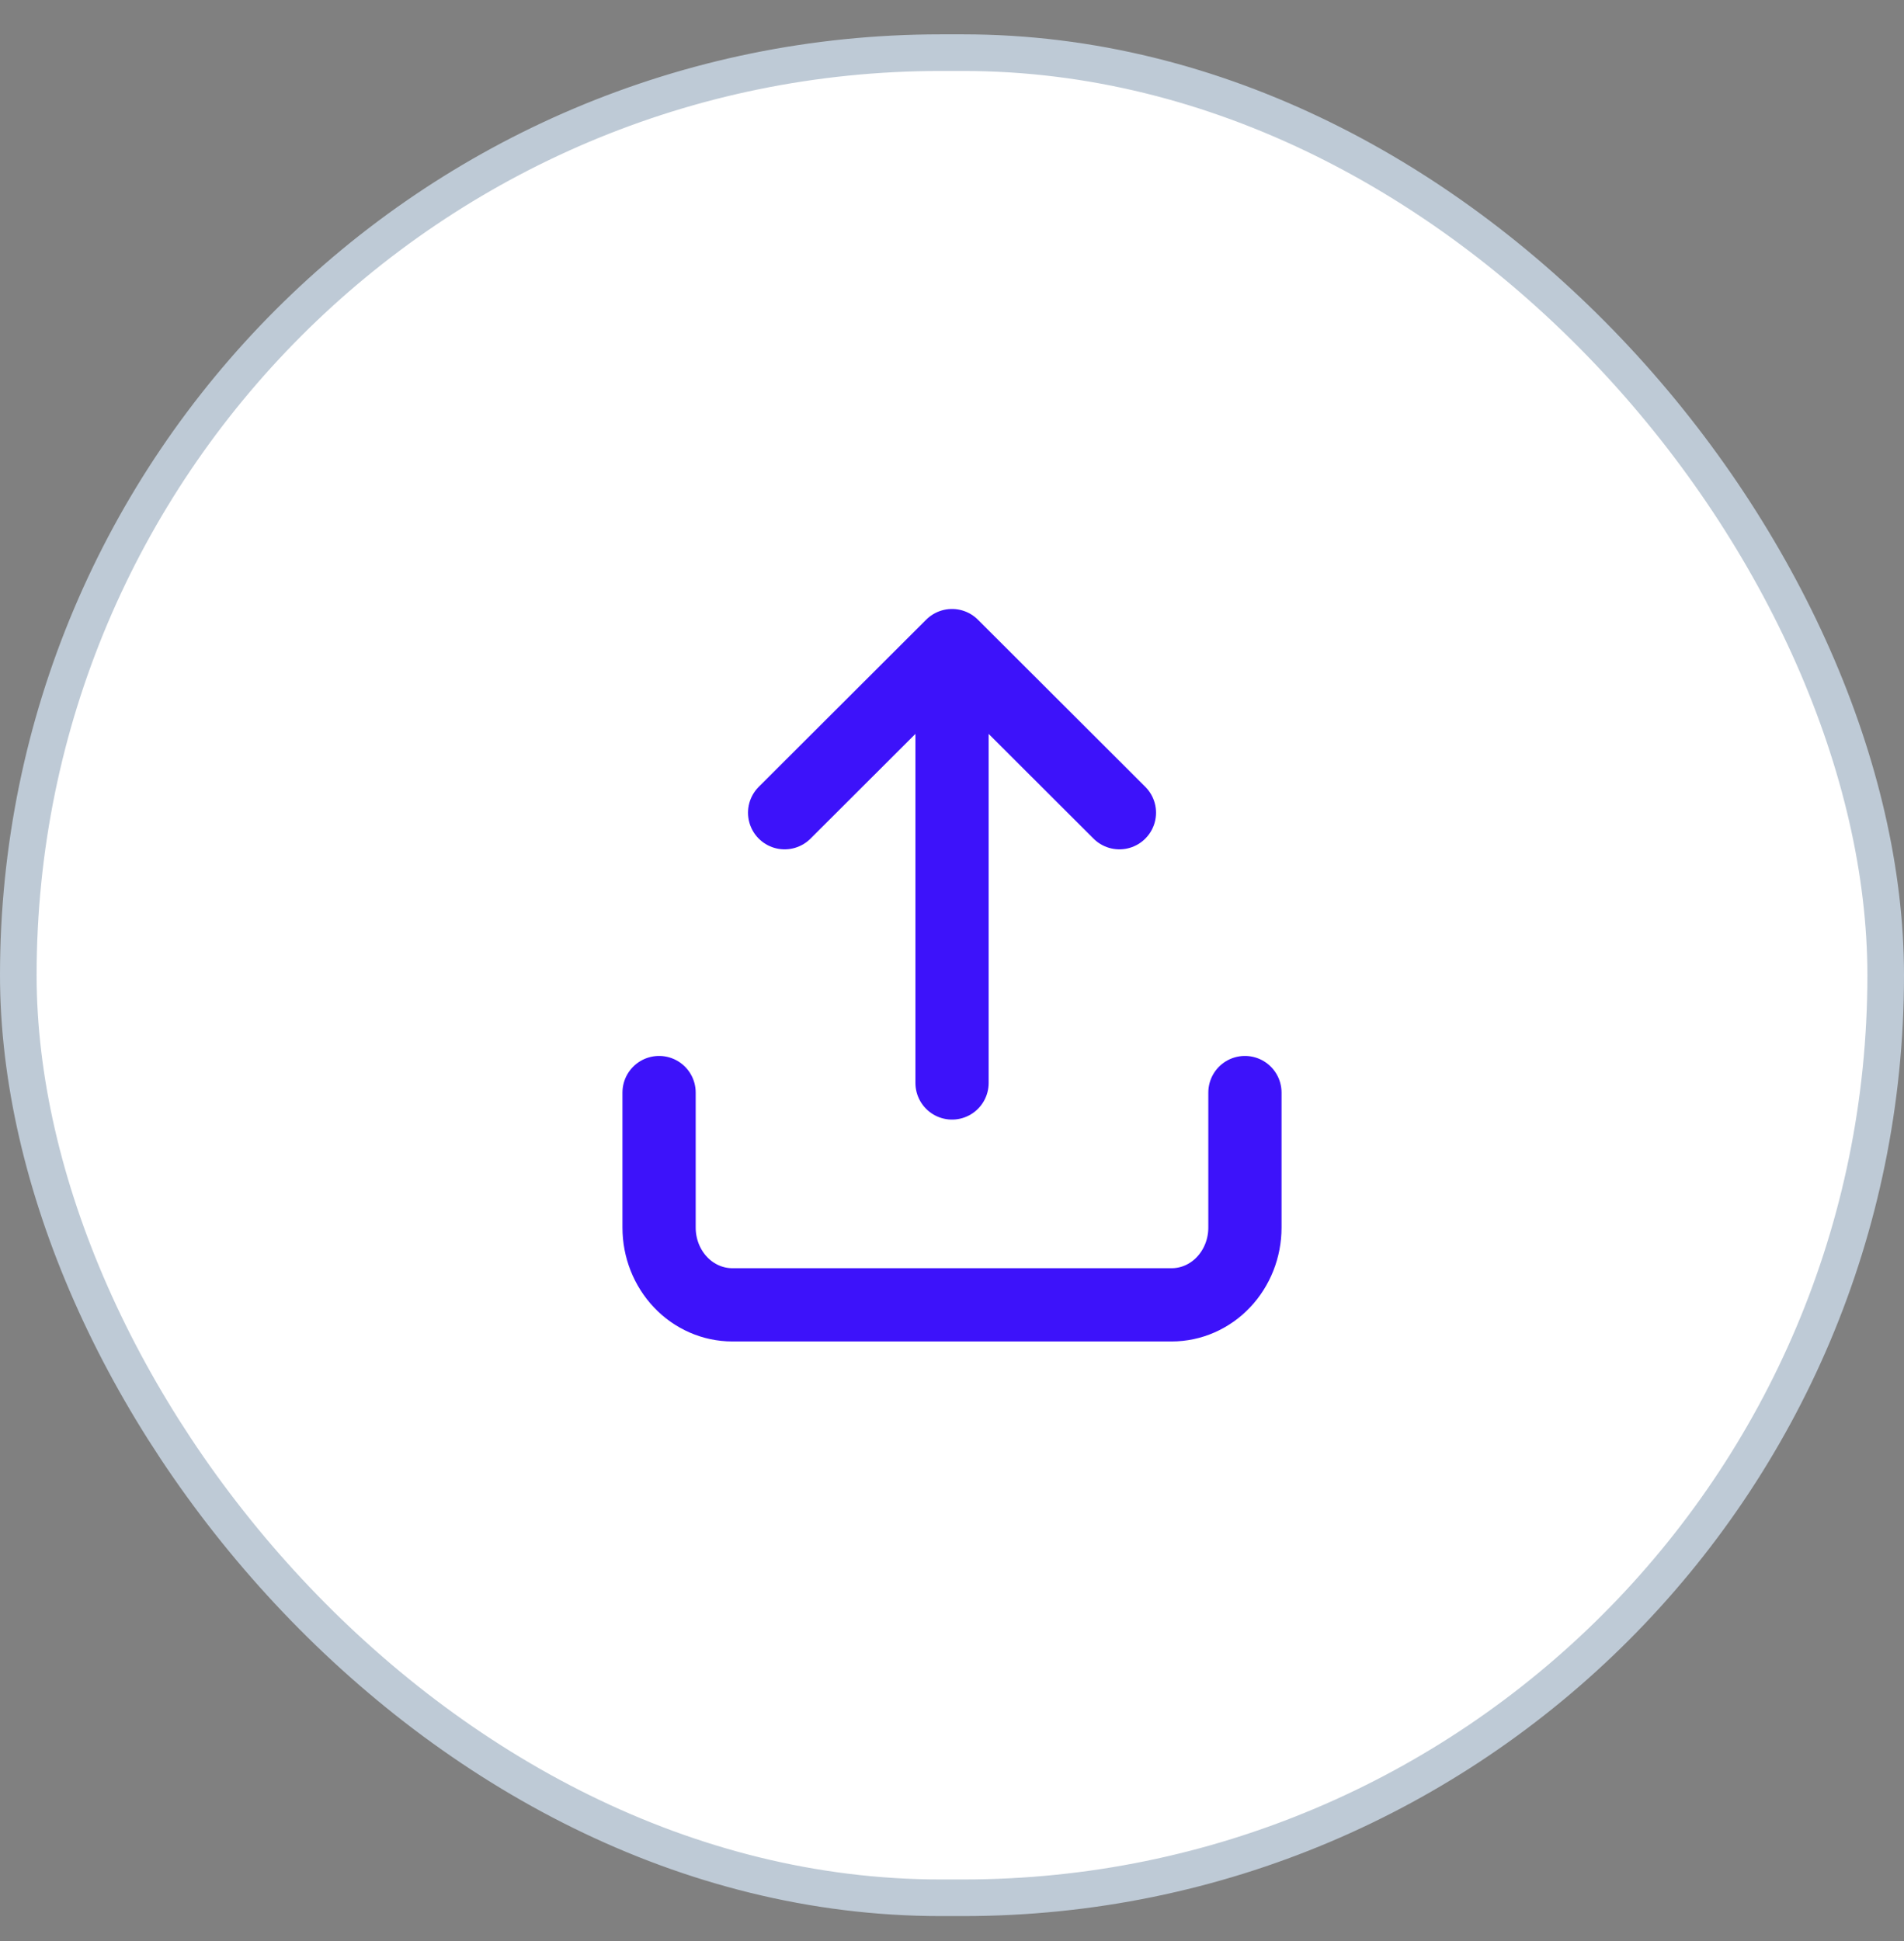 <svg width="52" height="53" viewBox="0 0 52 53" fill="none" xmlns="http://www.w3.org/2000/svg">
<rect x="0" y="0" width="52" height="53" fill="#808080" stroke="none"/>
<rect x="0.5" y="1.438" width="51" height="50.38" rx="25.19" fill="white"/>
<rect x="0.5" y="1.438" width="51" height="50.38" rx="25.19" stroke="#BECAD6"/>
<path d="M18 29.832V33.52C18 34.079 18.211 34.615 18.586 35.01C18.961 35.406 19.47 35.628 20 35.628H32C32.53 35.628 33.039 35.406 33.414 35.01C33.789 34.615 34 34.079 34 33.52V29.832M26.001 29.57L26.001 17.628M26.001 17.628L21.429 22.191M26.001 17.628L30.572 22.191" stroke="#3D12FA" stroke-width="2" stroke-linecap="round" stroke-linejoin="round"/>
</svg>
